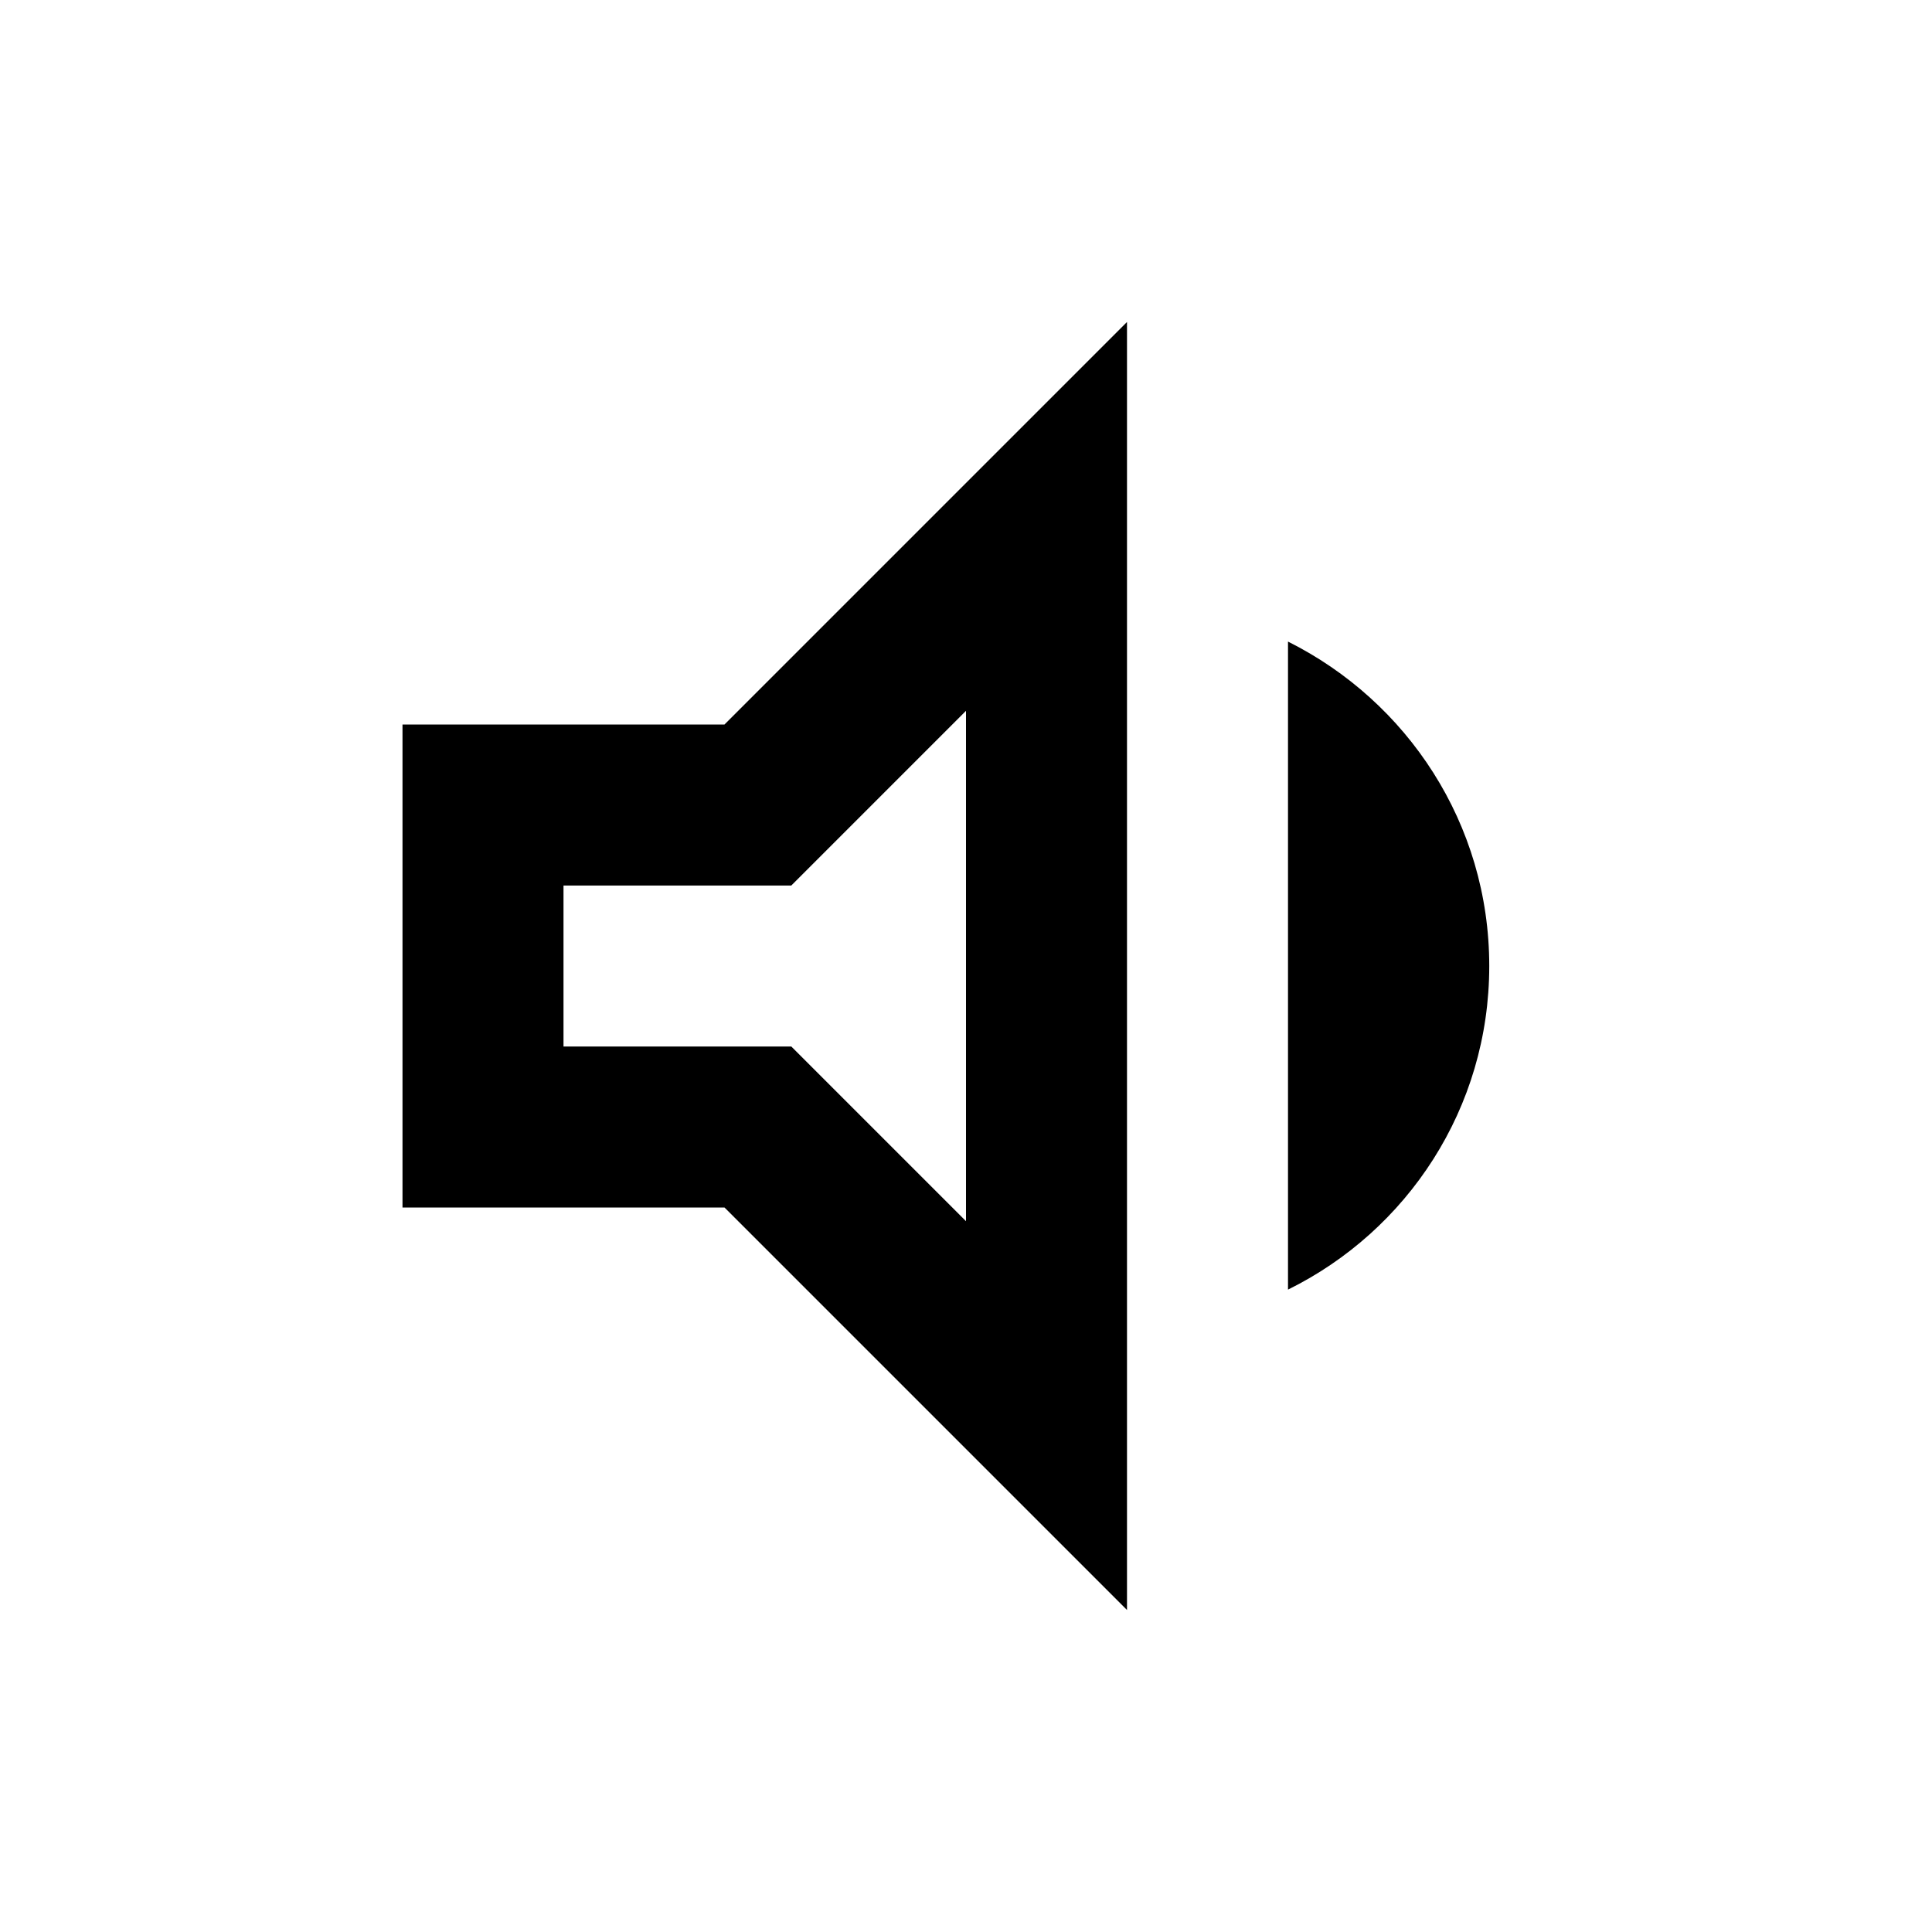 <svg xmlns="http://www.w3.org/2000/svg" viewBox="0 0 24 24">
    <path fill="currentColor" d="M16 7.97v8.05c1.48-.73 2.5-2.25 2.5-4.02 0-1.77-1.02-3.29-2.5-4.03zM5 9v6h4l5 5V4L9 9H5zm7-.17v6.34L9.83 13H7v-2h2.83L12 8.83z" />
</svg>